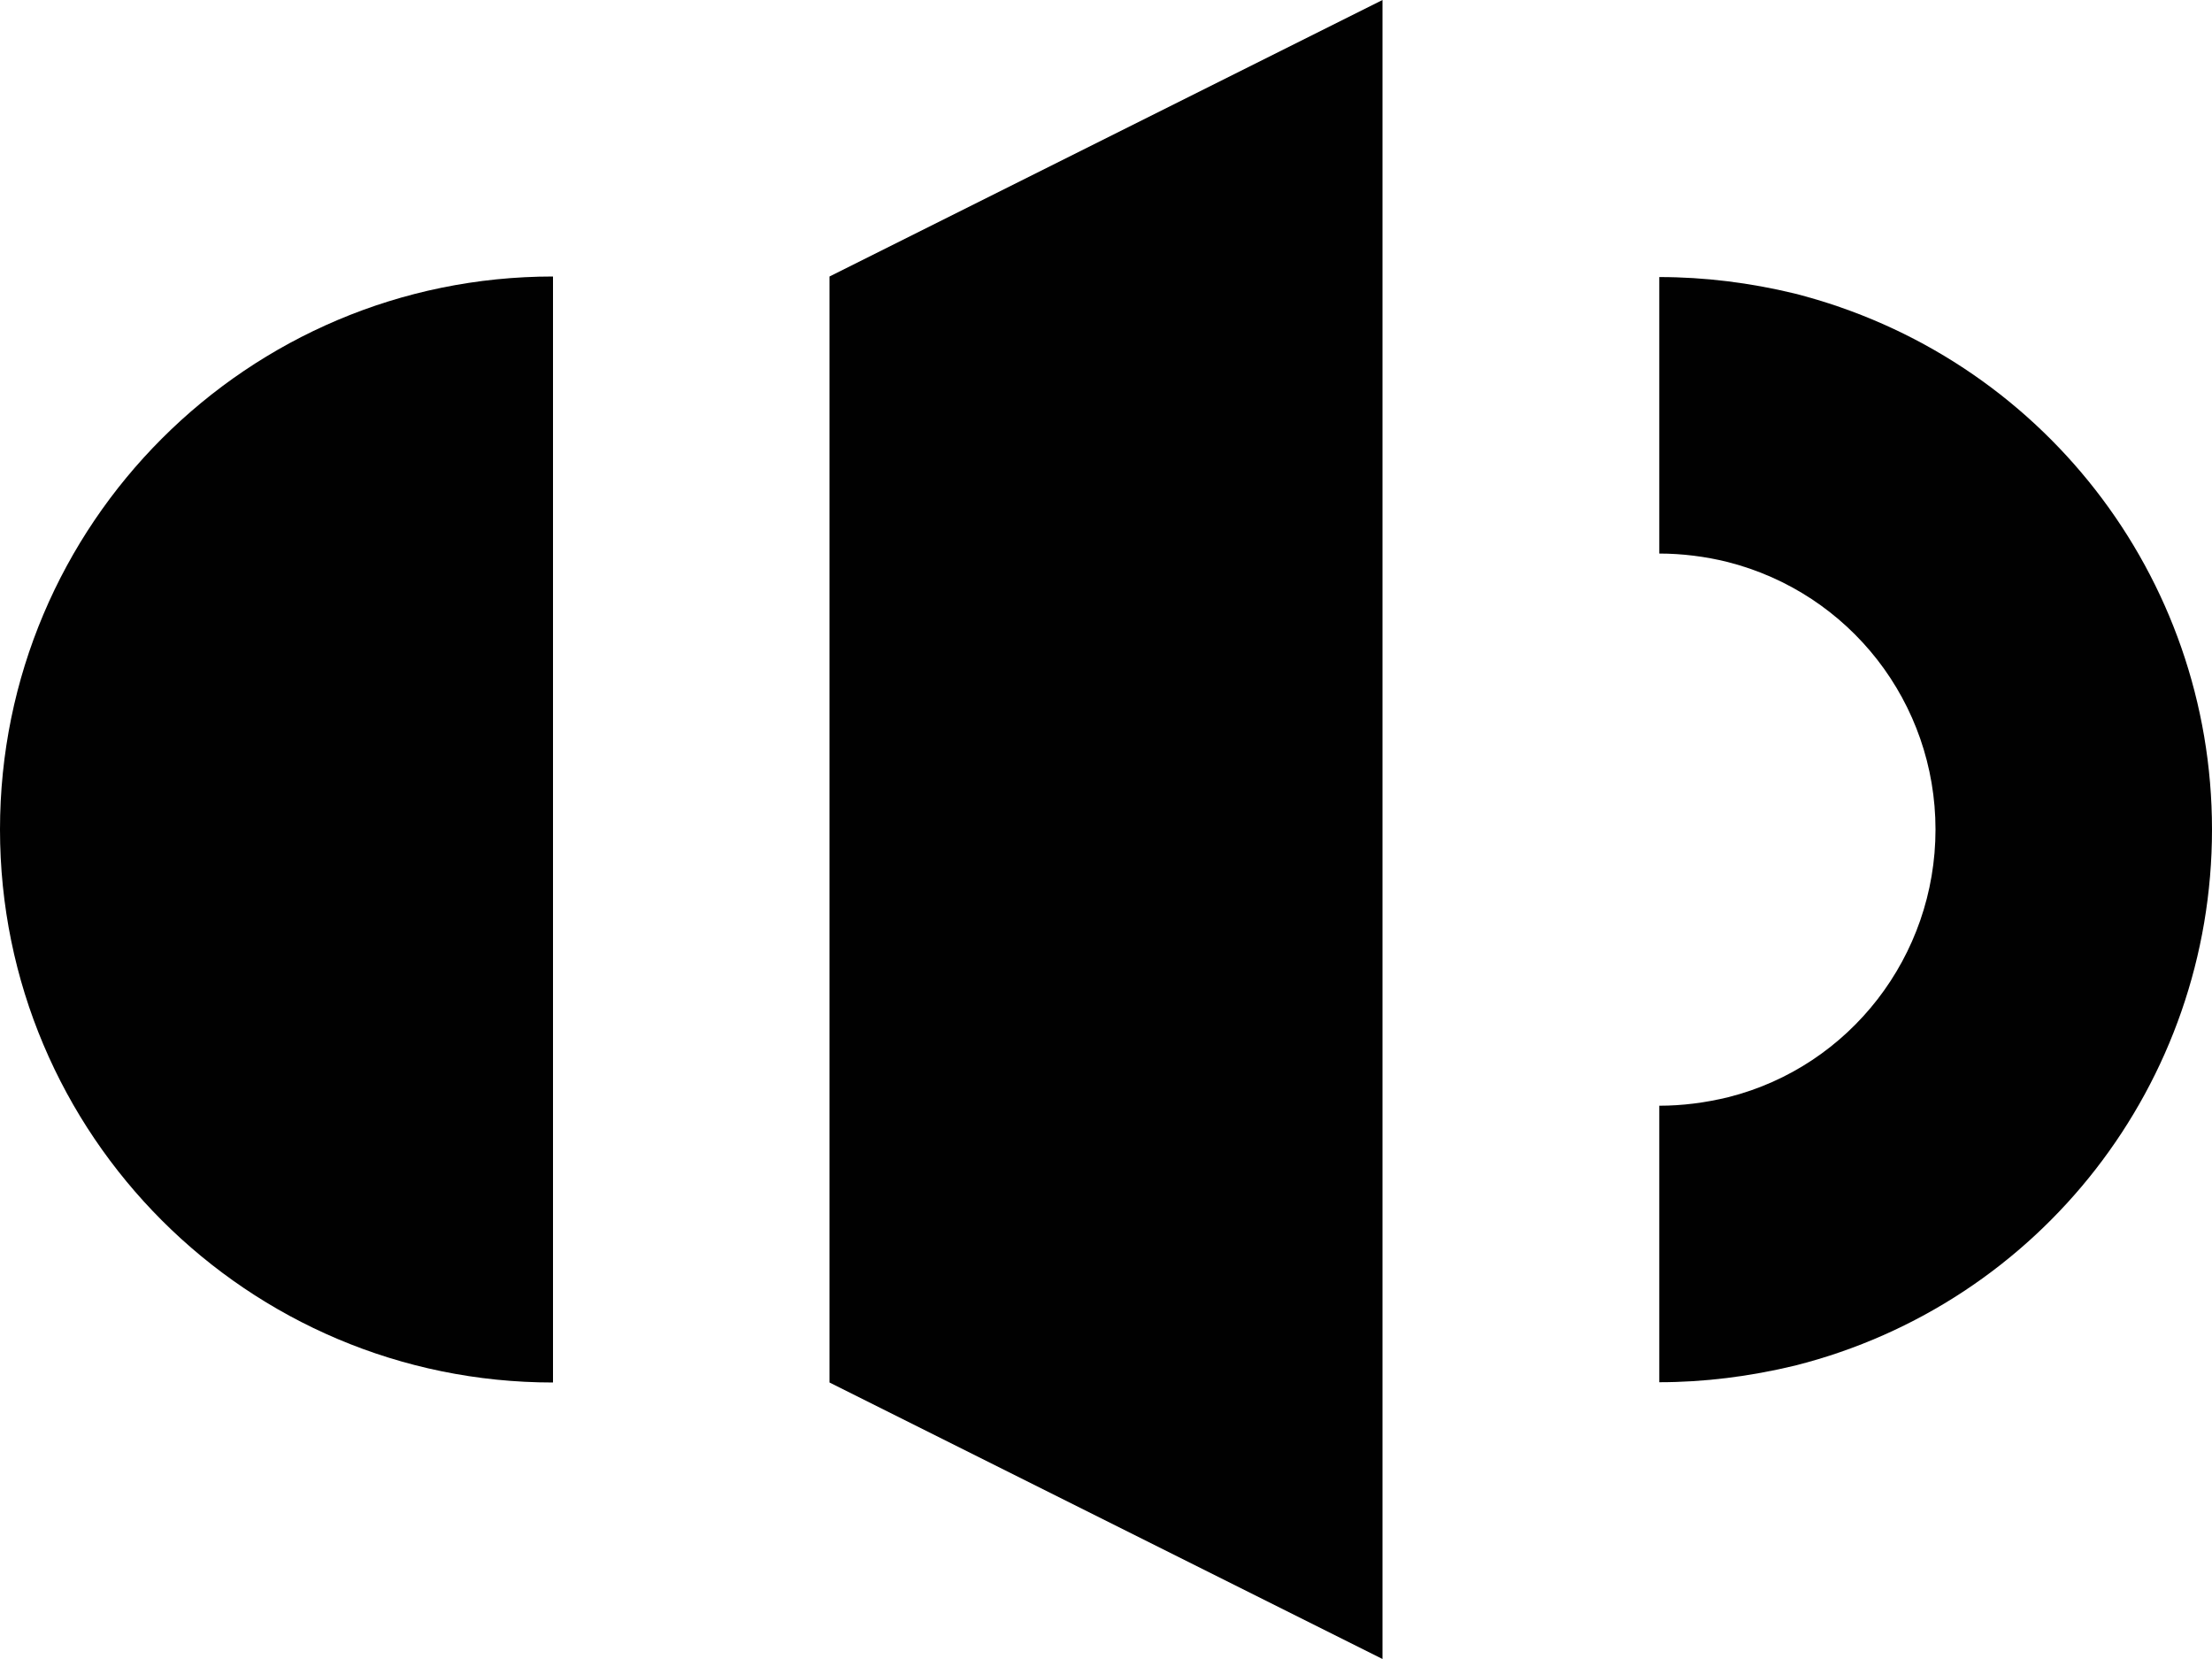 <?xml version="1.0" encoding="iso-8859-1"?>
<!-- Generator: Adobe Illustrator 15.1.0, SVG Export Plug-In . SVG Version: 6.00 Build 0)  -->
<!DOCTYPE svg PUBLIC "-//W3C//DTD SVG 1.1//EN" "http://www.w3.org/Graphics/SVG/1.1/DTD/svg11.dtd">
<svg version="1.1" xmlns="http://www.w3.org/2000/svg" xmlns:xlink="http://www.w3.org/1999/xlink" x="0px" y="0px" width="32px"
	 height="24px" viewBox="0 0 32 24" style="enable-background:new 0 0 32 24;" xml:space="preserve">
<g id="Layer_1">
</g>
<g id="volume">
	<g>
		<g>
			<path style="fill:#010101;" d="M8,20c-4.418,0-8-3.582-8-8s3.582-8,8-8V20z"/>
		</g>
		<g>
			<polygon style="fill:#010101;" points="12,4 20,0 20,24 12,20 			"/>
		</g>
		<path style="fill:#010101;" d="M24.004,19.996v-4c0.332,0,0.668-0.043,1.004-0.125C26.762,15.426,28,13.832,28,12
			s-1.238-3.422-3.012-3.871c-0.316-0.078-0.652-0.121-0.984-0.121v-4c0.656,0,1.312,0.082,1.957,0.238C29.52,5.152,32,8.336,32,12
			c0,3.668-2.48,6.855-6.027,7.754C25.309,19.914,24.652,19.996,24.004,19.996L24.004,19.996z"/>
	</g>
</g>
</svg>
